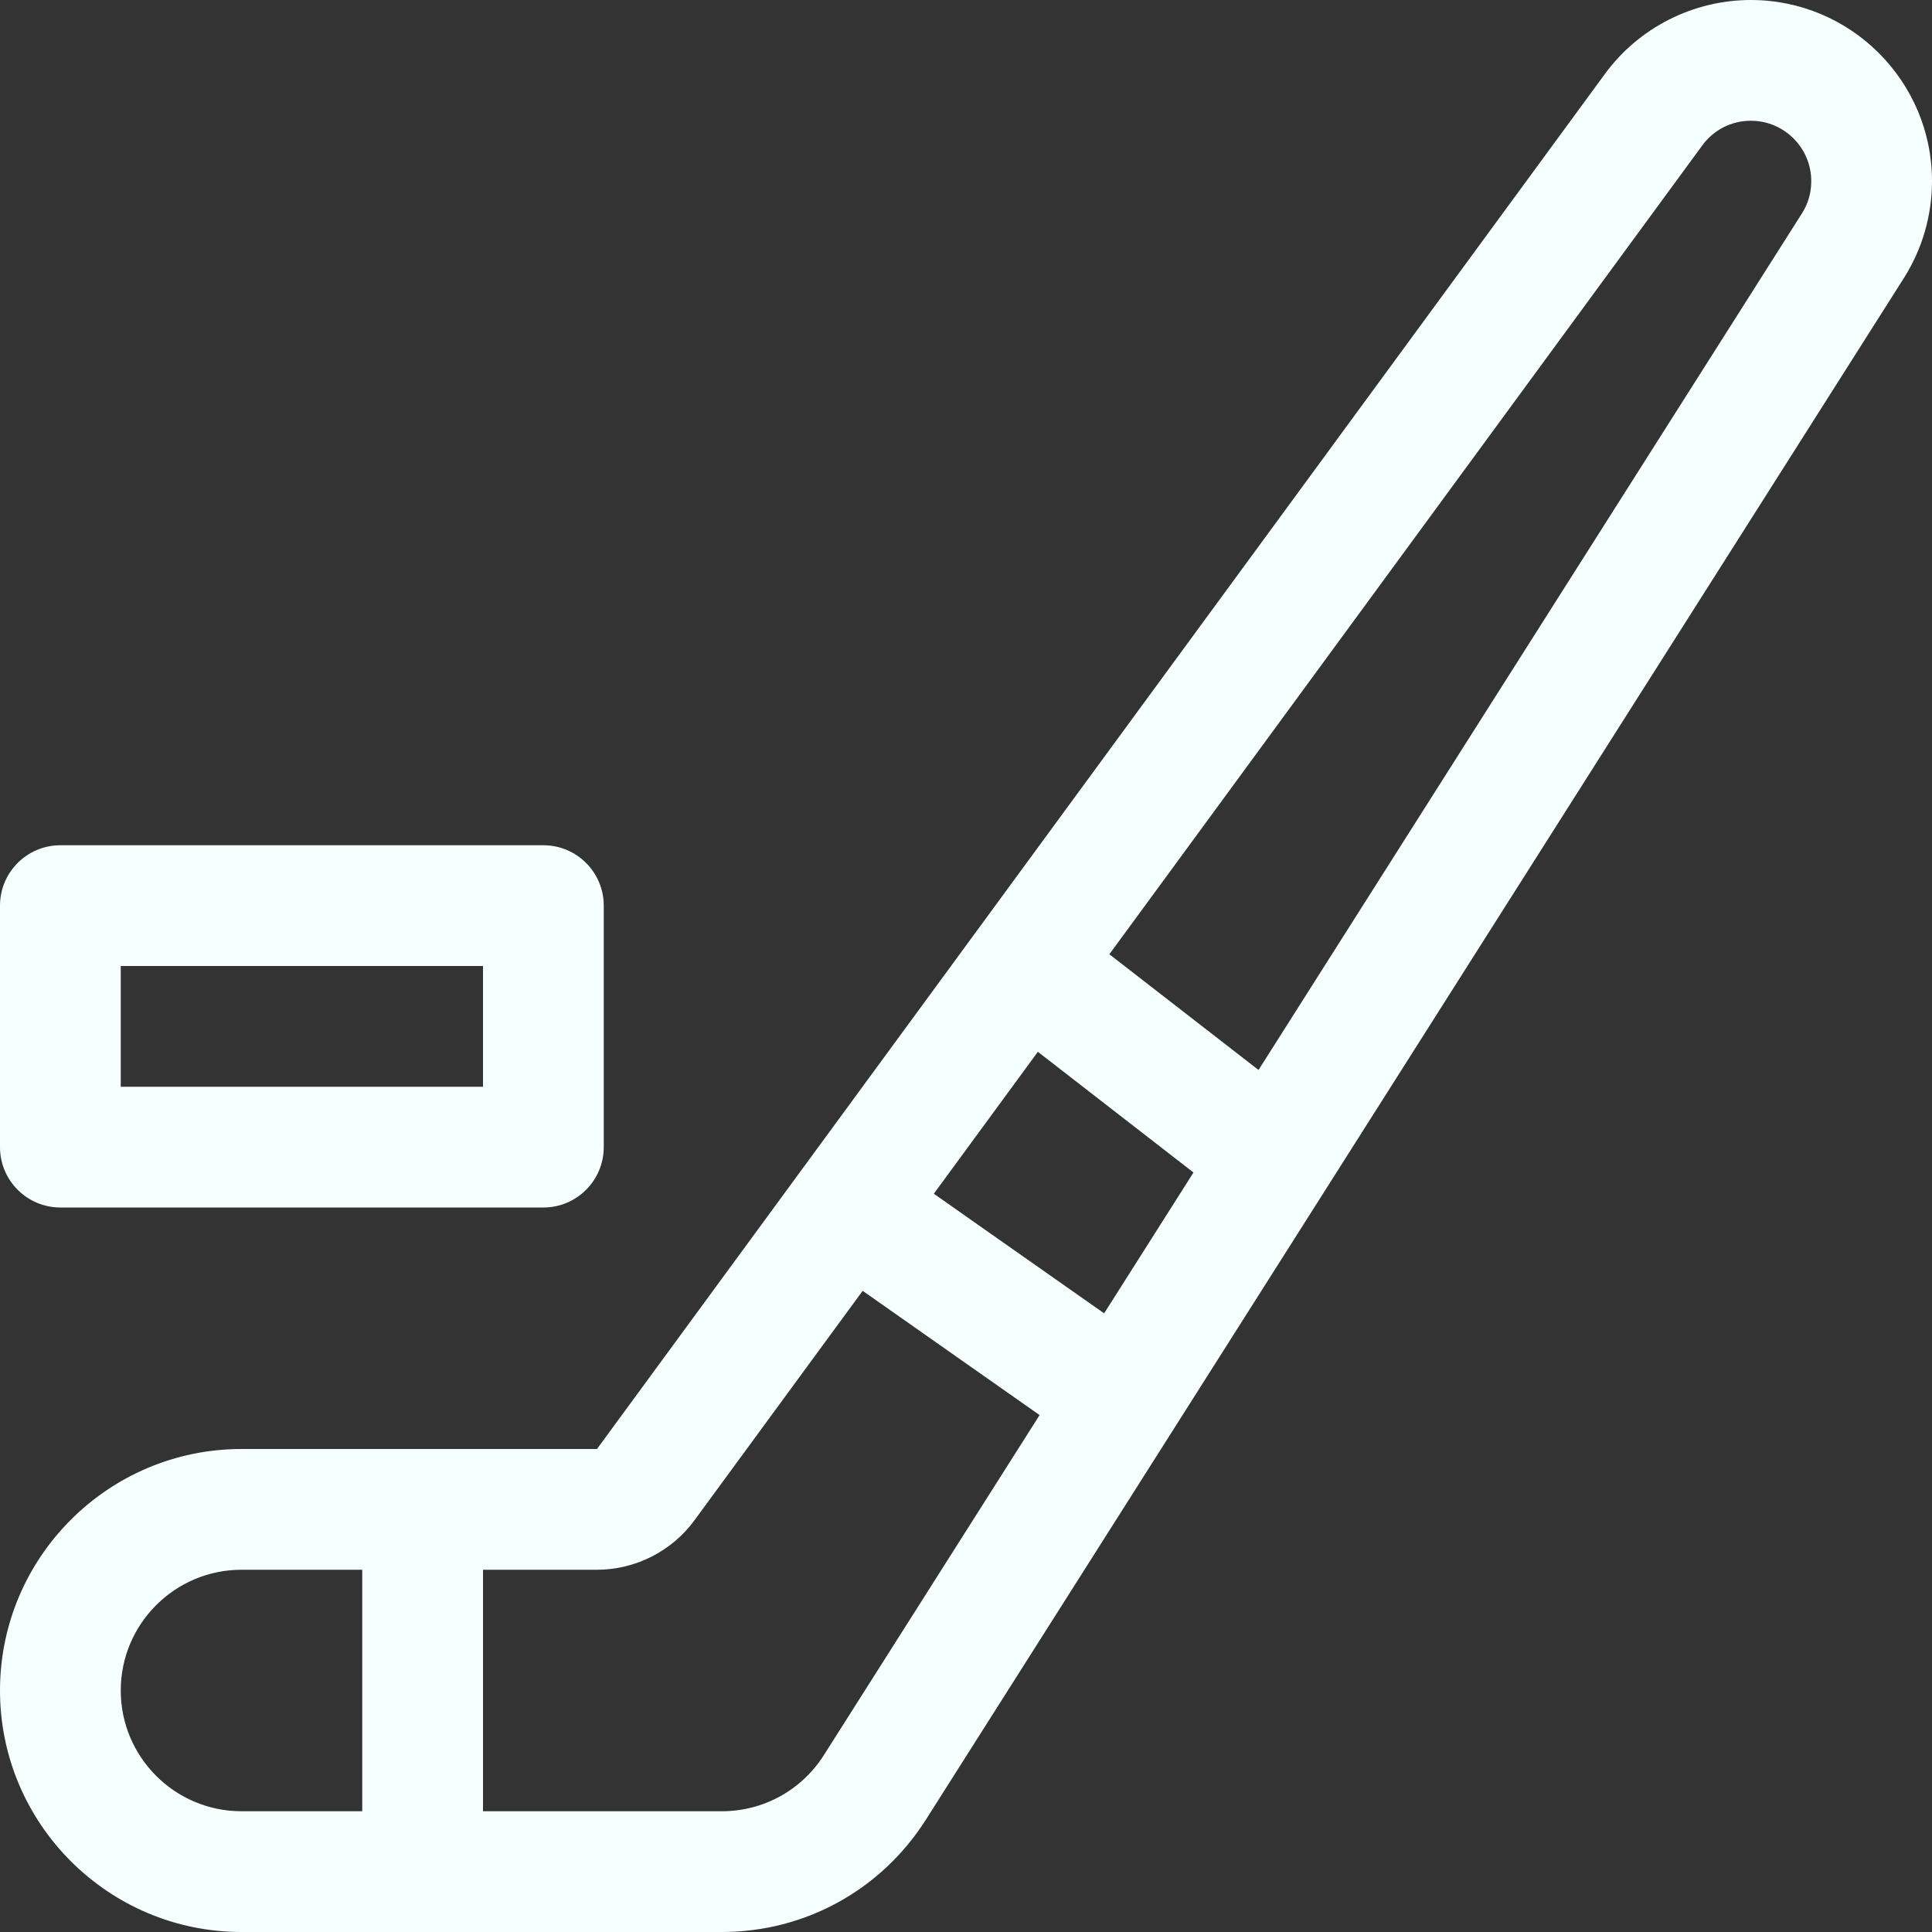 <?xml version="1.0" encoding="UTF-8"?>
<svg width="235px" height="235px" viewBox="0 0 235 235" version="1.1" xmlns="http://www.w3.org/2000/svg" xmlns:xlink="http://www.w3.org/1999/xlink">
    <rect x="0" y="0" width="235" height="235" fill="#333333" stroke="none"/>
    <!-- Generator: Sketch 52.1 (67048) - http://www.bohemiancoding.com/sketch -->
    <title>noun_ice hockey_1541424</title>
    <desc>Created with Sketch.</desc>
    <g id="Page-1" stroke="none" stroke-width="1" fill="none" fill-rule="evenodd">
        <g id="noun_ice-hockey_1541424" fill="#F5FFFE">
            <g id="Group">
                <path d="M87.802,235 L29.375,235 C13.175,235 0,221.825 0,205.625 C0,189.425 13.175,176.25 29.375,176.25 L72.615,176.25 L195.197,9.018 C199.324,3.363 205.963,0 212.969,0 C225.115,0 235,9.885 235,22.031 C235,26.217 233.81,30.3 231.578,33.825 L112.609,221.355 C107.175,229.903 97.907,235 87.802,235 Z M29.375,190.938 C21.282,190.938 14.688,197.518 14.688,205.625 C14.688,213.732 21.282,220.312 29.375,220.312 L87.802,220.312 C92.854,220.312 97.496,217.757 100.213,213.483 L219.182,25.953 C219.931,24.778 220.312,23.456 220.312,22.031 C220.312,17.977 217.008,14.688 212.969,14.688 C210.604,14.688 208.445,15.789 207.05,17.698 L84.453,184.945 C81.692,188.705 77.256,190.938 72.615,190.938 L29.375,190.938 Z" id="Shape" fill-rule="nonzero"></path>
                <rect id="Rectangle" x="44.062" y="183.594" width="14.688" height="44.062"></rect>
                <polygon id="Rectangle" transform="translate(119.81, 158.517) rotate(-54.919) translate(-119.81, -158.517) " points="112.491 138.272 127.13 138.272 127.13 178.763 112.491 178.763"></polygon>
                <polygon id="Rectangle" transform="translate(139.867, 129.2) rotate(-52.202) translate(-139.867, -129.2) " points="132.515 110.106 147.218 110.106 147.218 148.294 132.515 148.294"></polygon>
                <path d="M66.094,146.875 L7.344,146.875 C3.29,146.875 0,143.585 0,139.531 L0,110.156 C0,106.103 3.29,102.812 7.344,102.812 L66.094,102.812 C70.147,102.812 73.438,106.103 73.438,110.156 L73.438,139.531 C73.438,143.585 70.147,146.875 66.094,146.875 Z M14.688,132.188 L58.75,132.188 L58.75,117.5 L14.688,117.5 L14.688,132.188 Z" id="Shape" fill-rule="nonzero"></path>
            </g>
        </g>
    </g>
</svg>